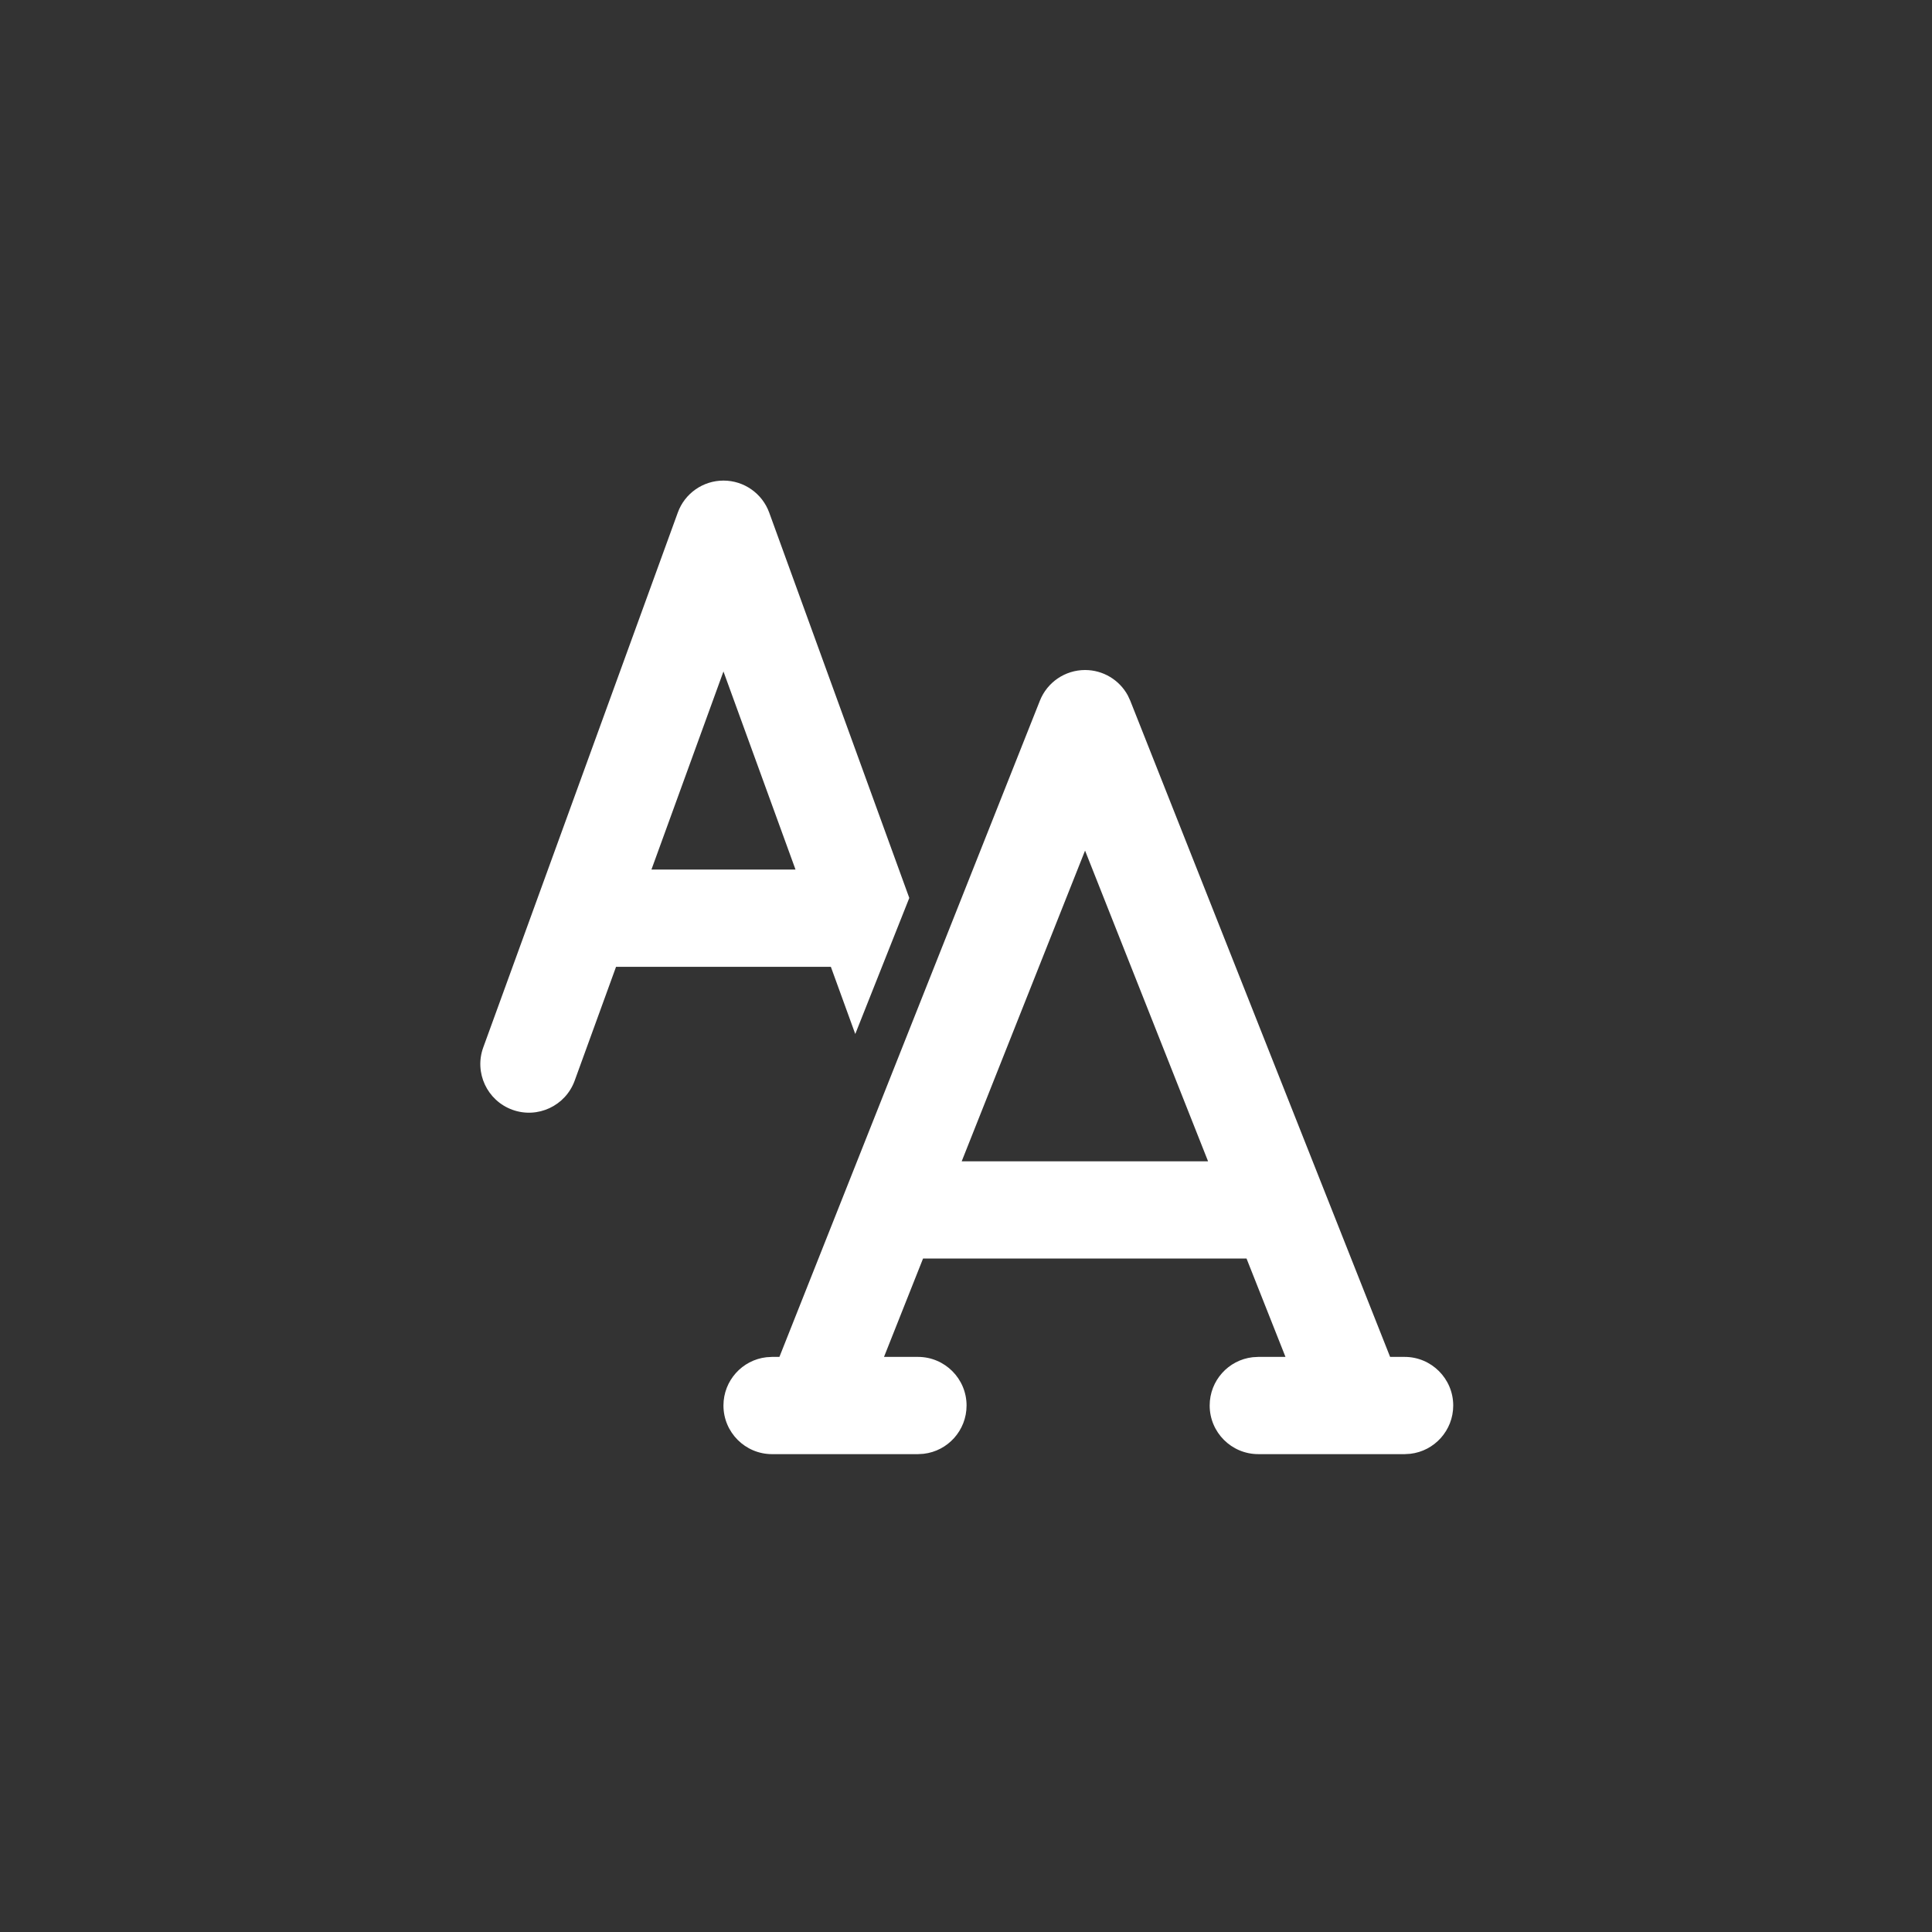 <?xml version="1.0" encoding="UTF-8" standalone="no"?>
<svg
   xmlns:dc="http://purl.org/dc/elements/1.1/"
   xmlns:cc="http://creativecommons.org/ns#"
   xmlns:rdf="http://www.w3.org/1999/02/22-rdf-syntax-ns#"
   xmlns:svg="http://www.w3.org/2000/svg"
   xmlns="http://www.w3.org/2000/svg"
   xmlns:sodipodi="http://sodipodi.sourceforge.net/DTD/sodipodi-0.dtd"
   xmlns:inkscape="http://www.inkscape.org/namespaces/inkscape"
   width="24px"
   height="24px"
   viewBox="0 0 24 24"
   version="1.1"
   id="svg9"
   sodipodi:docname="rename.svg"
   inkscape:version="0.92.5 (2060ec1f9f, 2020-04-08)">
  <rect x="0" y="0" width="24" height="24" fill="#333333" stroke="none"/>
  <defs
     id="defs13" />
  <sodipodi:namedview
     pagecolor="#ffffff"
     bordercolor="#666666"
     borderopacity="1"
     objecttolerance="10"
     gridtolerance="10"
     guidetolerance="10"
     inkscape:pageopacity="0"
     inkscape:pageshadow="2"
     inkscape:window-width="1342"
     inkscape:window-height="710"
     id="namedview11"
     showgrid="false"
     inkscape:zoom="9.8333333"
     inkscape:cx="12"
     inkscape:cy="12"
     inkscape:window-x="54"
     inkscape:window-y="27"
     inkscape:window-maximized="0"
     inkscape:current-layer="svg9" />
  <!-- Uploaded to SVGRepo https://www.svgrepo.com -->
  <title
     id="title2">ic_fluent_text_font_24_filled</title>
  <desc
     id="desc4">Created with Sketch.</desc>
  <g
     id="🔍-System-Icons"
     transform="matrix(0.604,0,0,0.604,4.759,4.762)"
     style="fill:#ffffff;fill-rule:evenodd;stroke:none;stroke-width:1">
    <g
       id="ic_fluent_text_font_24_filled"
       style="fill:#ffffff;fill-rule:nonzero">
      <path
         d="m 14.438,5.896 c 0.369,1.622e-4 0.704,0.203 0.878,0.522 L 15.367,6.528 20.711,20.023 h 0.298 c 0.552,0 1,0.448 1,1 0,0.513 -0.386,0.936 -0.883,0.993 l -0.117,0.007 -3.009,-2.5e-4 c -0.552,0 -1,-0.448 -1,-1 0,-0.513 0.386,-0.936 0.883,-0.993 L 18,20.023 h 0.559 l -0.801,-2.023 h -6.653 l -0.803,2.023 H 11 c 0.552,0 1,0.448 1,1 0,0.513 -0.386,0.936 -0.883,0.993 L 11,22.023 H 8 c -0.552,0 -1,-0.448 -1,-1 0,-0.513 0.386,-0.936 0.883,-0.993 L 8,20.023 H 8.151 L 13.508,6.527 c 0.151,-0.381 0.52,-0.631 0.93,-0.631 z M 14.437,9.61 11.9,16 h 5.067 z M 7.001,2 c 0.42,0 0.796,0.263 0.94,0.658 L 10.822,10.584 9.711,13.382 9.209,12 H 4.791 L 3.94,14.342 C 3.751,14.861 3.177,15.129 2.658,14.94 2.139,14.751 1.871,14.177 2.06,13.658 L 6.061,2.658 C 6.204,2.263 6.58,2 7.001,2 Z M 7,5.926 5.519,10 h 2.963 z"
         id="🎨-Color"
         inkscape:connector-curvature="0"
         style="fill:#ffffff" />
    </g>
  </g>
</svg>
